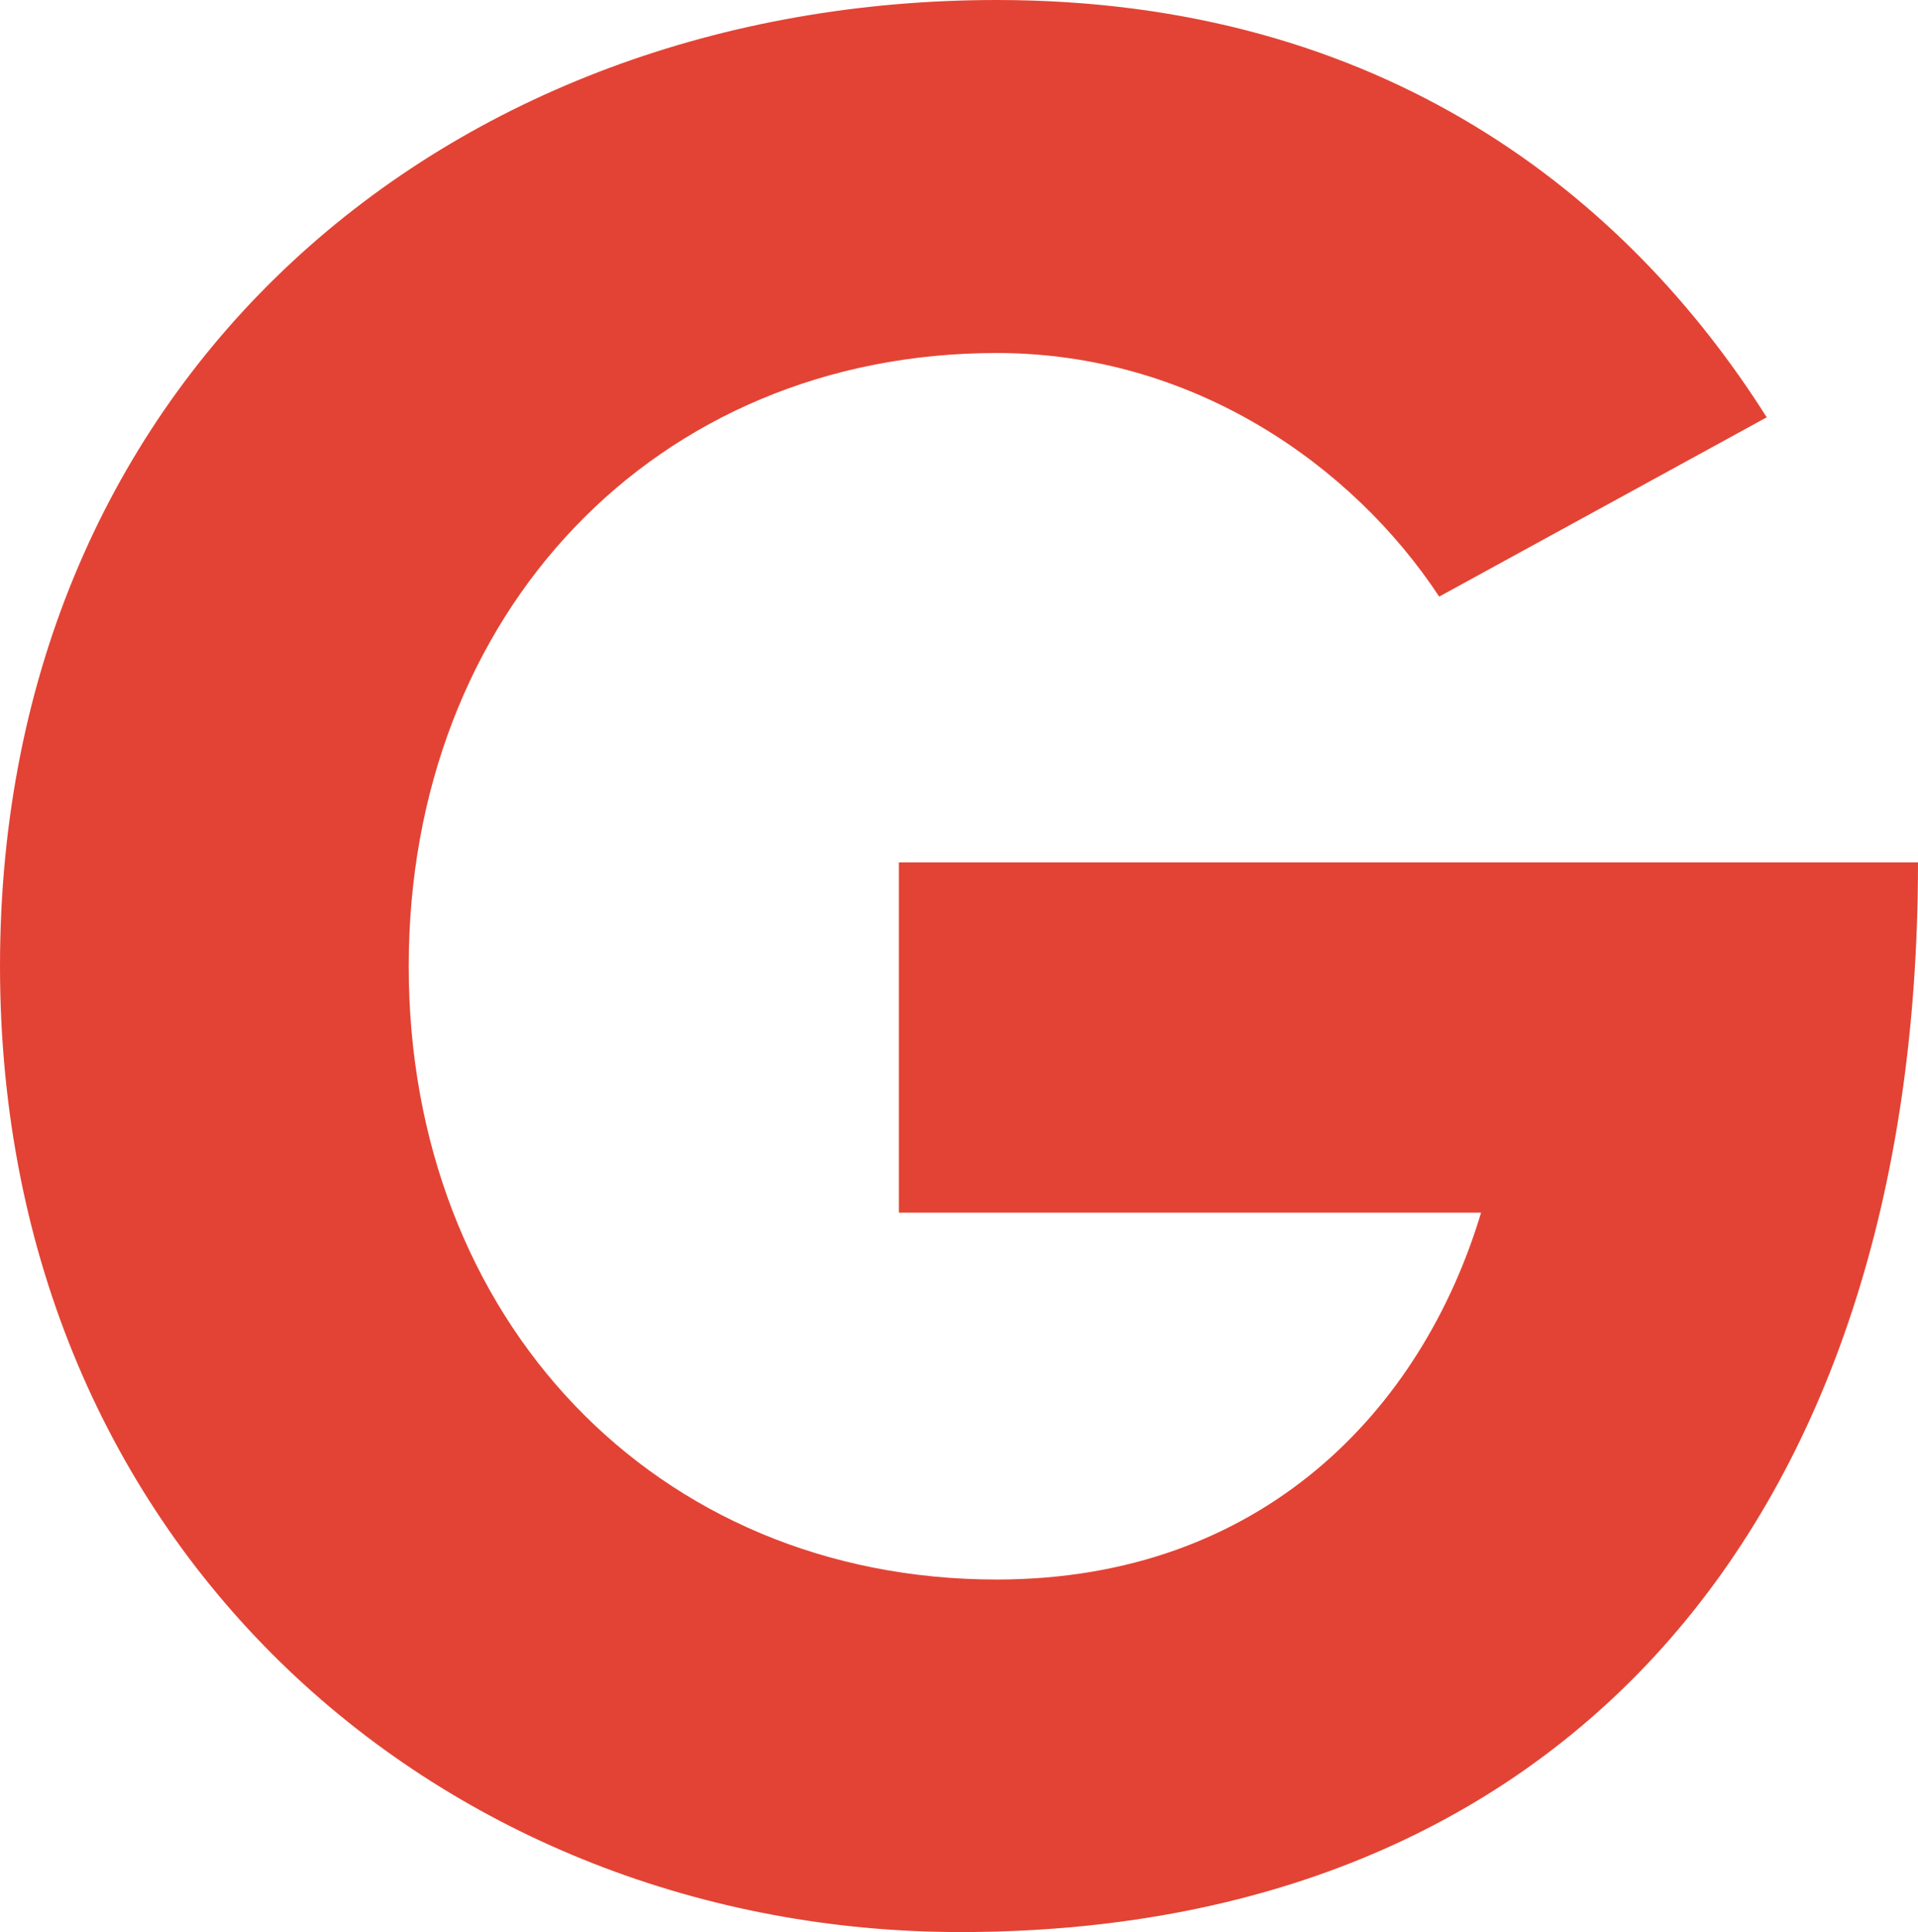 <?xml version="1.0" encoding="utf-8"?>
<!-- Generator: Adobe Illustrator 24.2.1, SVG Export Plug-In . SVG Version: 6.00 Build 0)  -->
<svg version="1.1" id="Layer_1" xmlns="http://www.w3.org/2000/svg" xmlns:xlink="http://www.w3.org/1999/xlink" x="0px" y="0px"
	 viewBox="0 0 82.92 83.52" style="enable-background:new 0 0 82.92 83.52;" xml:space="preserve">
<style type="text/css">
	.st0{fill:#E34334;}
</style>
<path class="st0" d="M0,41.76C0,16.22,19.37,0,43.09,0c16.7,0,27.24,8.47,33.29,18.04l-14.16,7.75
	c-3.75-5.69-10.65-10.53-19.13-10.53c-14.77,0-25.42,11.26-25.42,26.51s10.65,26.51,25.42,26.51c11.5,0,18.4-7.38,20.94-15.86H38.86
	V37.28h44.06c0,28.81-15.62,46.24-41.4,46.24C19.37,83.52,0,67.18,0,41.76z"/>
</svg>
